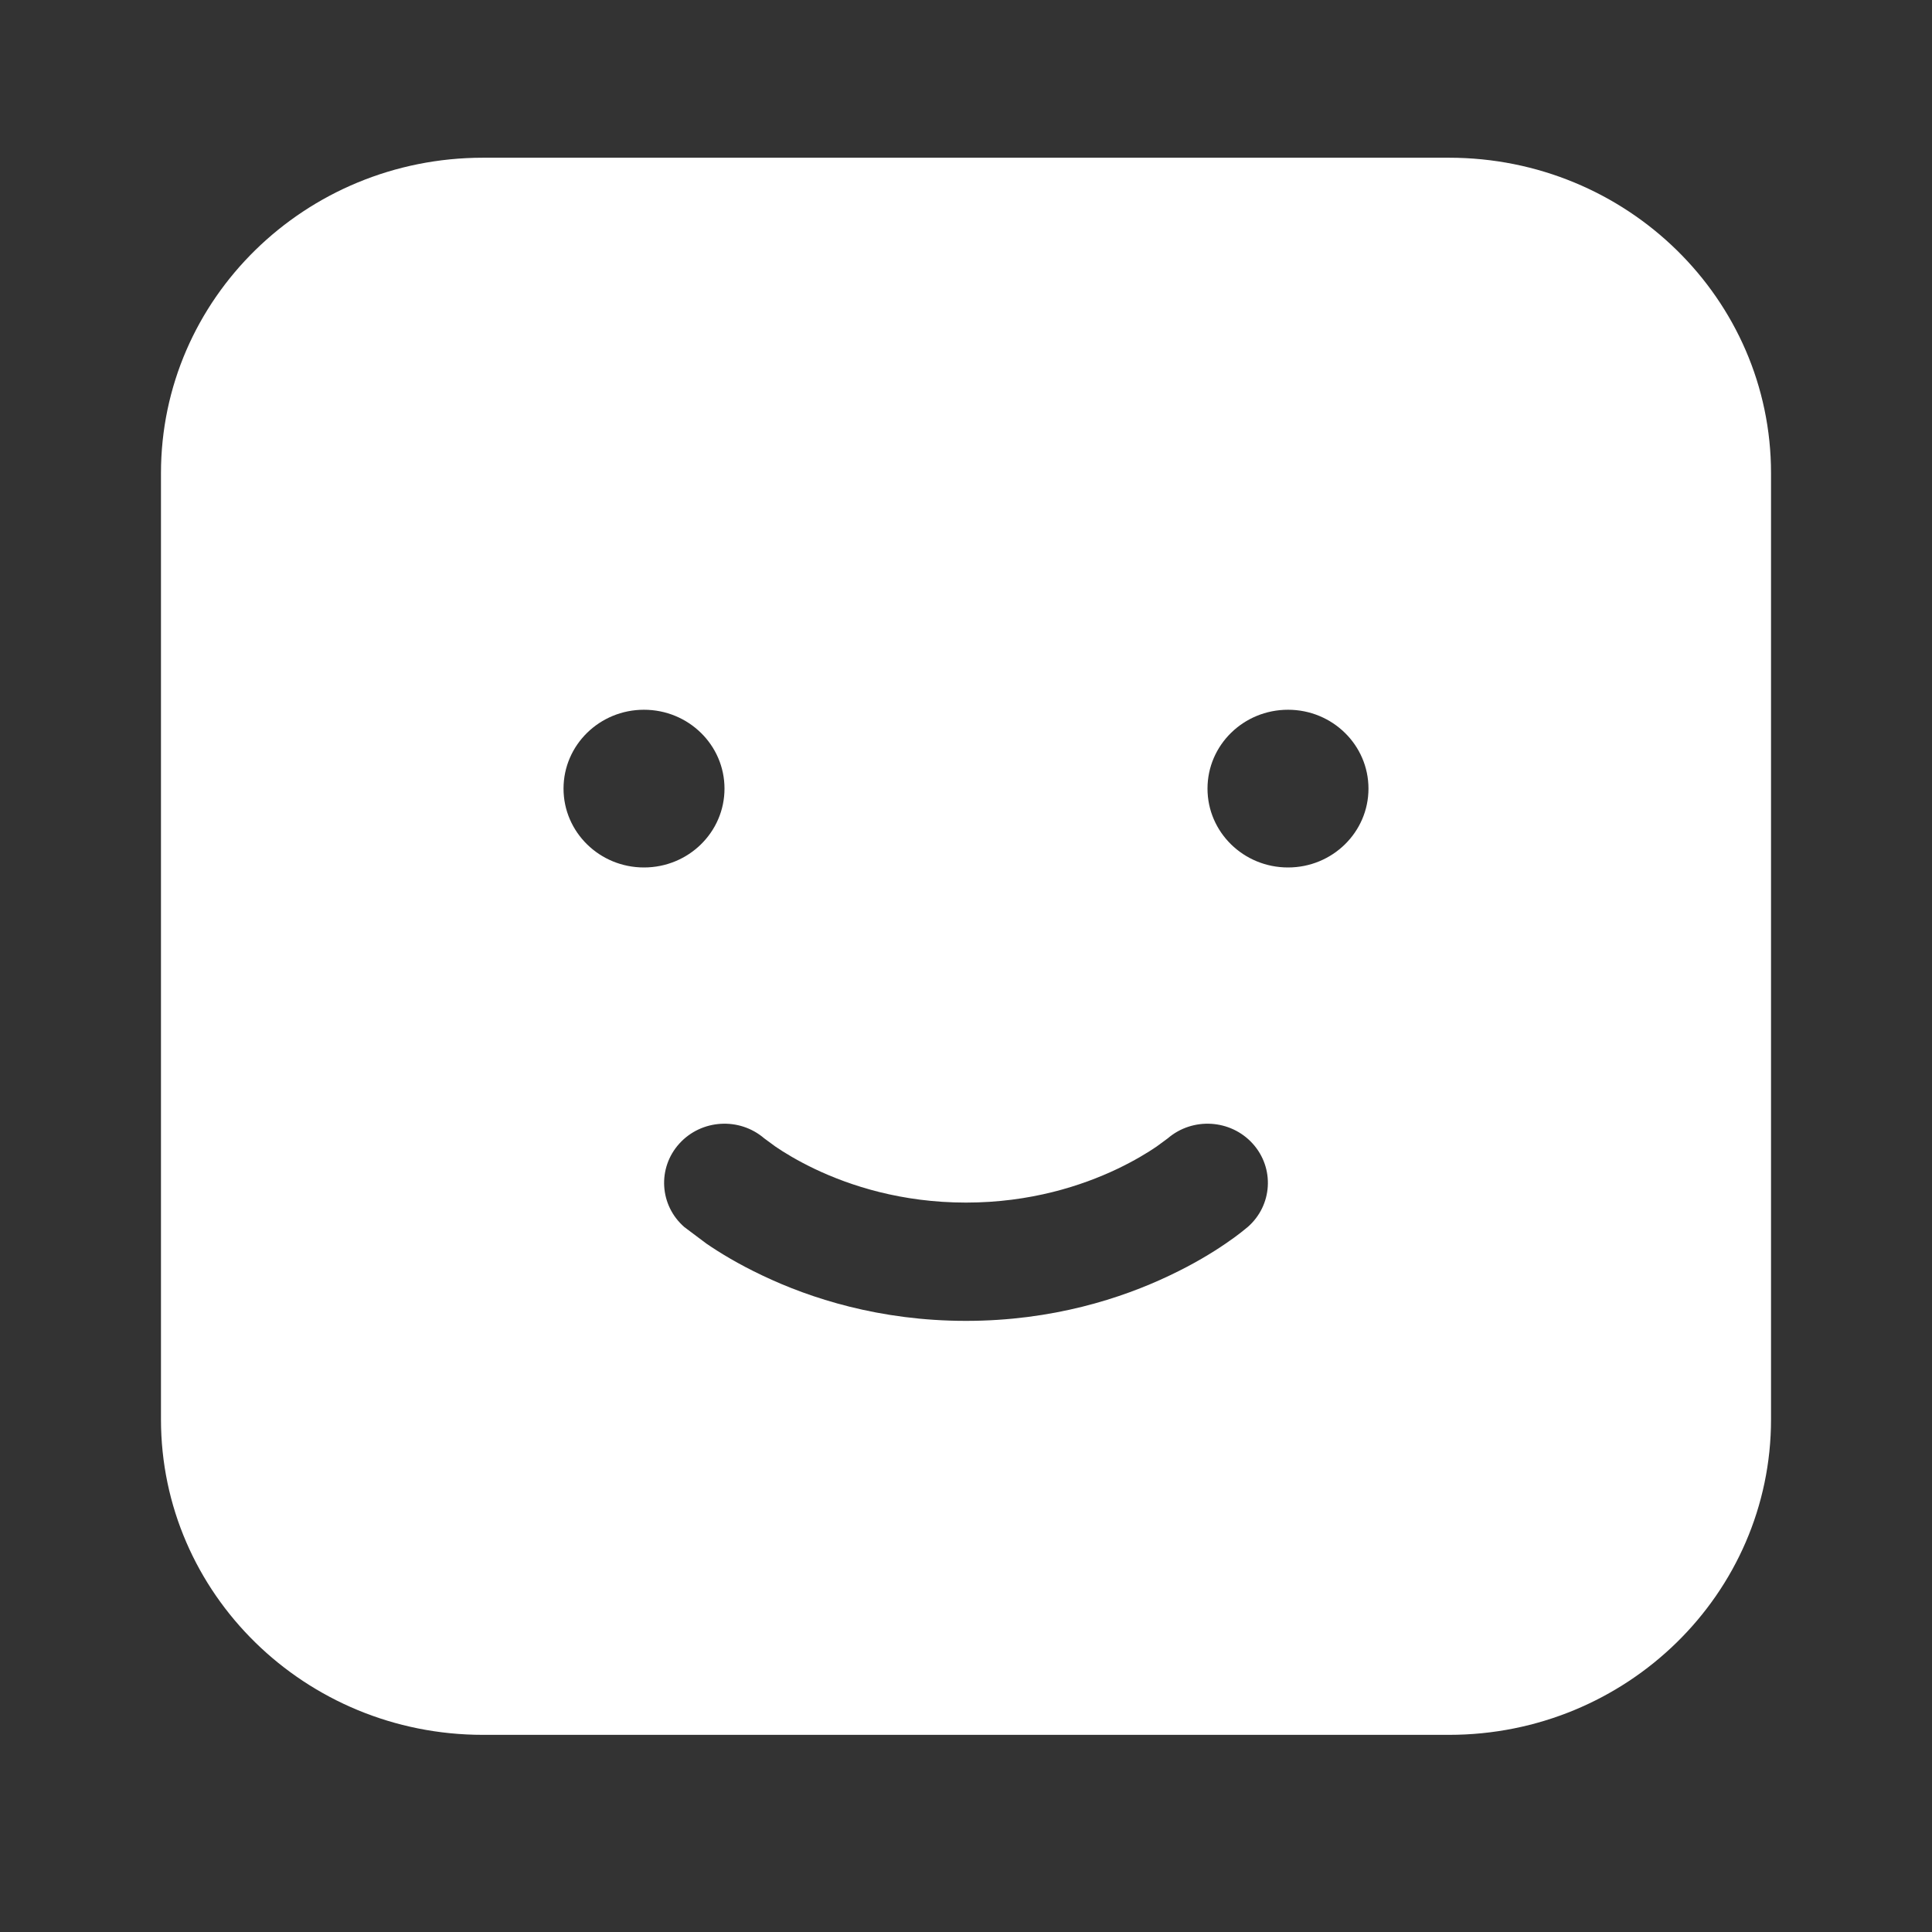<svg width="22" height="22" viewBox="0 0 22 22" fill="none" xmlns="http://www.w3.org/2000/svg">
<rect x="0" y="0" width="22" height="22" fill="#333333" stroke="none"/>
<path fill-rule="evenodd" clip-rule="evenodd" d="M16.5 1.796H5.5C3.475 1.796 1.833 3.404 1.833 5.388V16.163C1.833 18.147 3.475 19.755 5.5 19.755H16.5C18.525 19.755 20.167 18.147 20.167 16.163V5.388C20.167 3.404 18.525 1.796 16.5 1.796ZM8.703 12.963C8.419 12.719 7.987 12.745 7.736 13.022C7.484 13.3 7.509 13.726 7.793 13.973L8.045 14.162C8.194 14.264 8.408 14.395 8.681 14.524C9.226 14.784 10.016 15.041 11 15.041C11.984 15.041 12.774 14.784 13.319 14.524C13.592 14.395 13.806 14.264 13.955 14.162C14.029 14.112 14.088 14.068 14.13 14.035L14.207 13.973C14.491 13.726 14.516 13.3 14.264 13.022C14.013 12.745 13.581 12.719 13.297 12.963L13.169 13.057C13.071 13.124 12.919 13.217 12.72 13.312C12.32 13.502 11.735 13.694 11 13.694C10.265 13.694 9.68 13.502 9.28 13.312C9.081 13.217 8.929 13.124 8.831 13.057L8.703 12.963ZM15.583 8.98C15.583 9.476 15.173 9.878 14.667 9.878C14.16 9.878 13.75 9.476 13.75 8.98C13.75 8.484 14.16 8.082 14.667 8.082C15.173 8.082 15.583 8.484 15.583 8.98ZM7.333 9.878C7.84 9.878 8.25 9.476 8.25 8.98C8.25 8.484 7.84 8.082 7.333 8.082C6.827 8.082 6.417 8.484 6.417 8.98C6.417 9.476 6.827 9.878 7.333 9.878Z" fill="white"/>
</svg>
